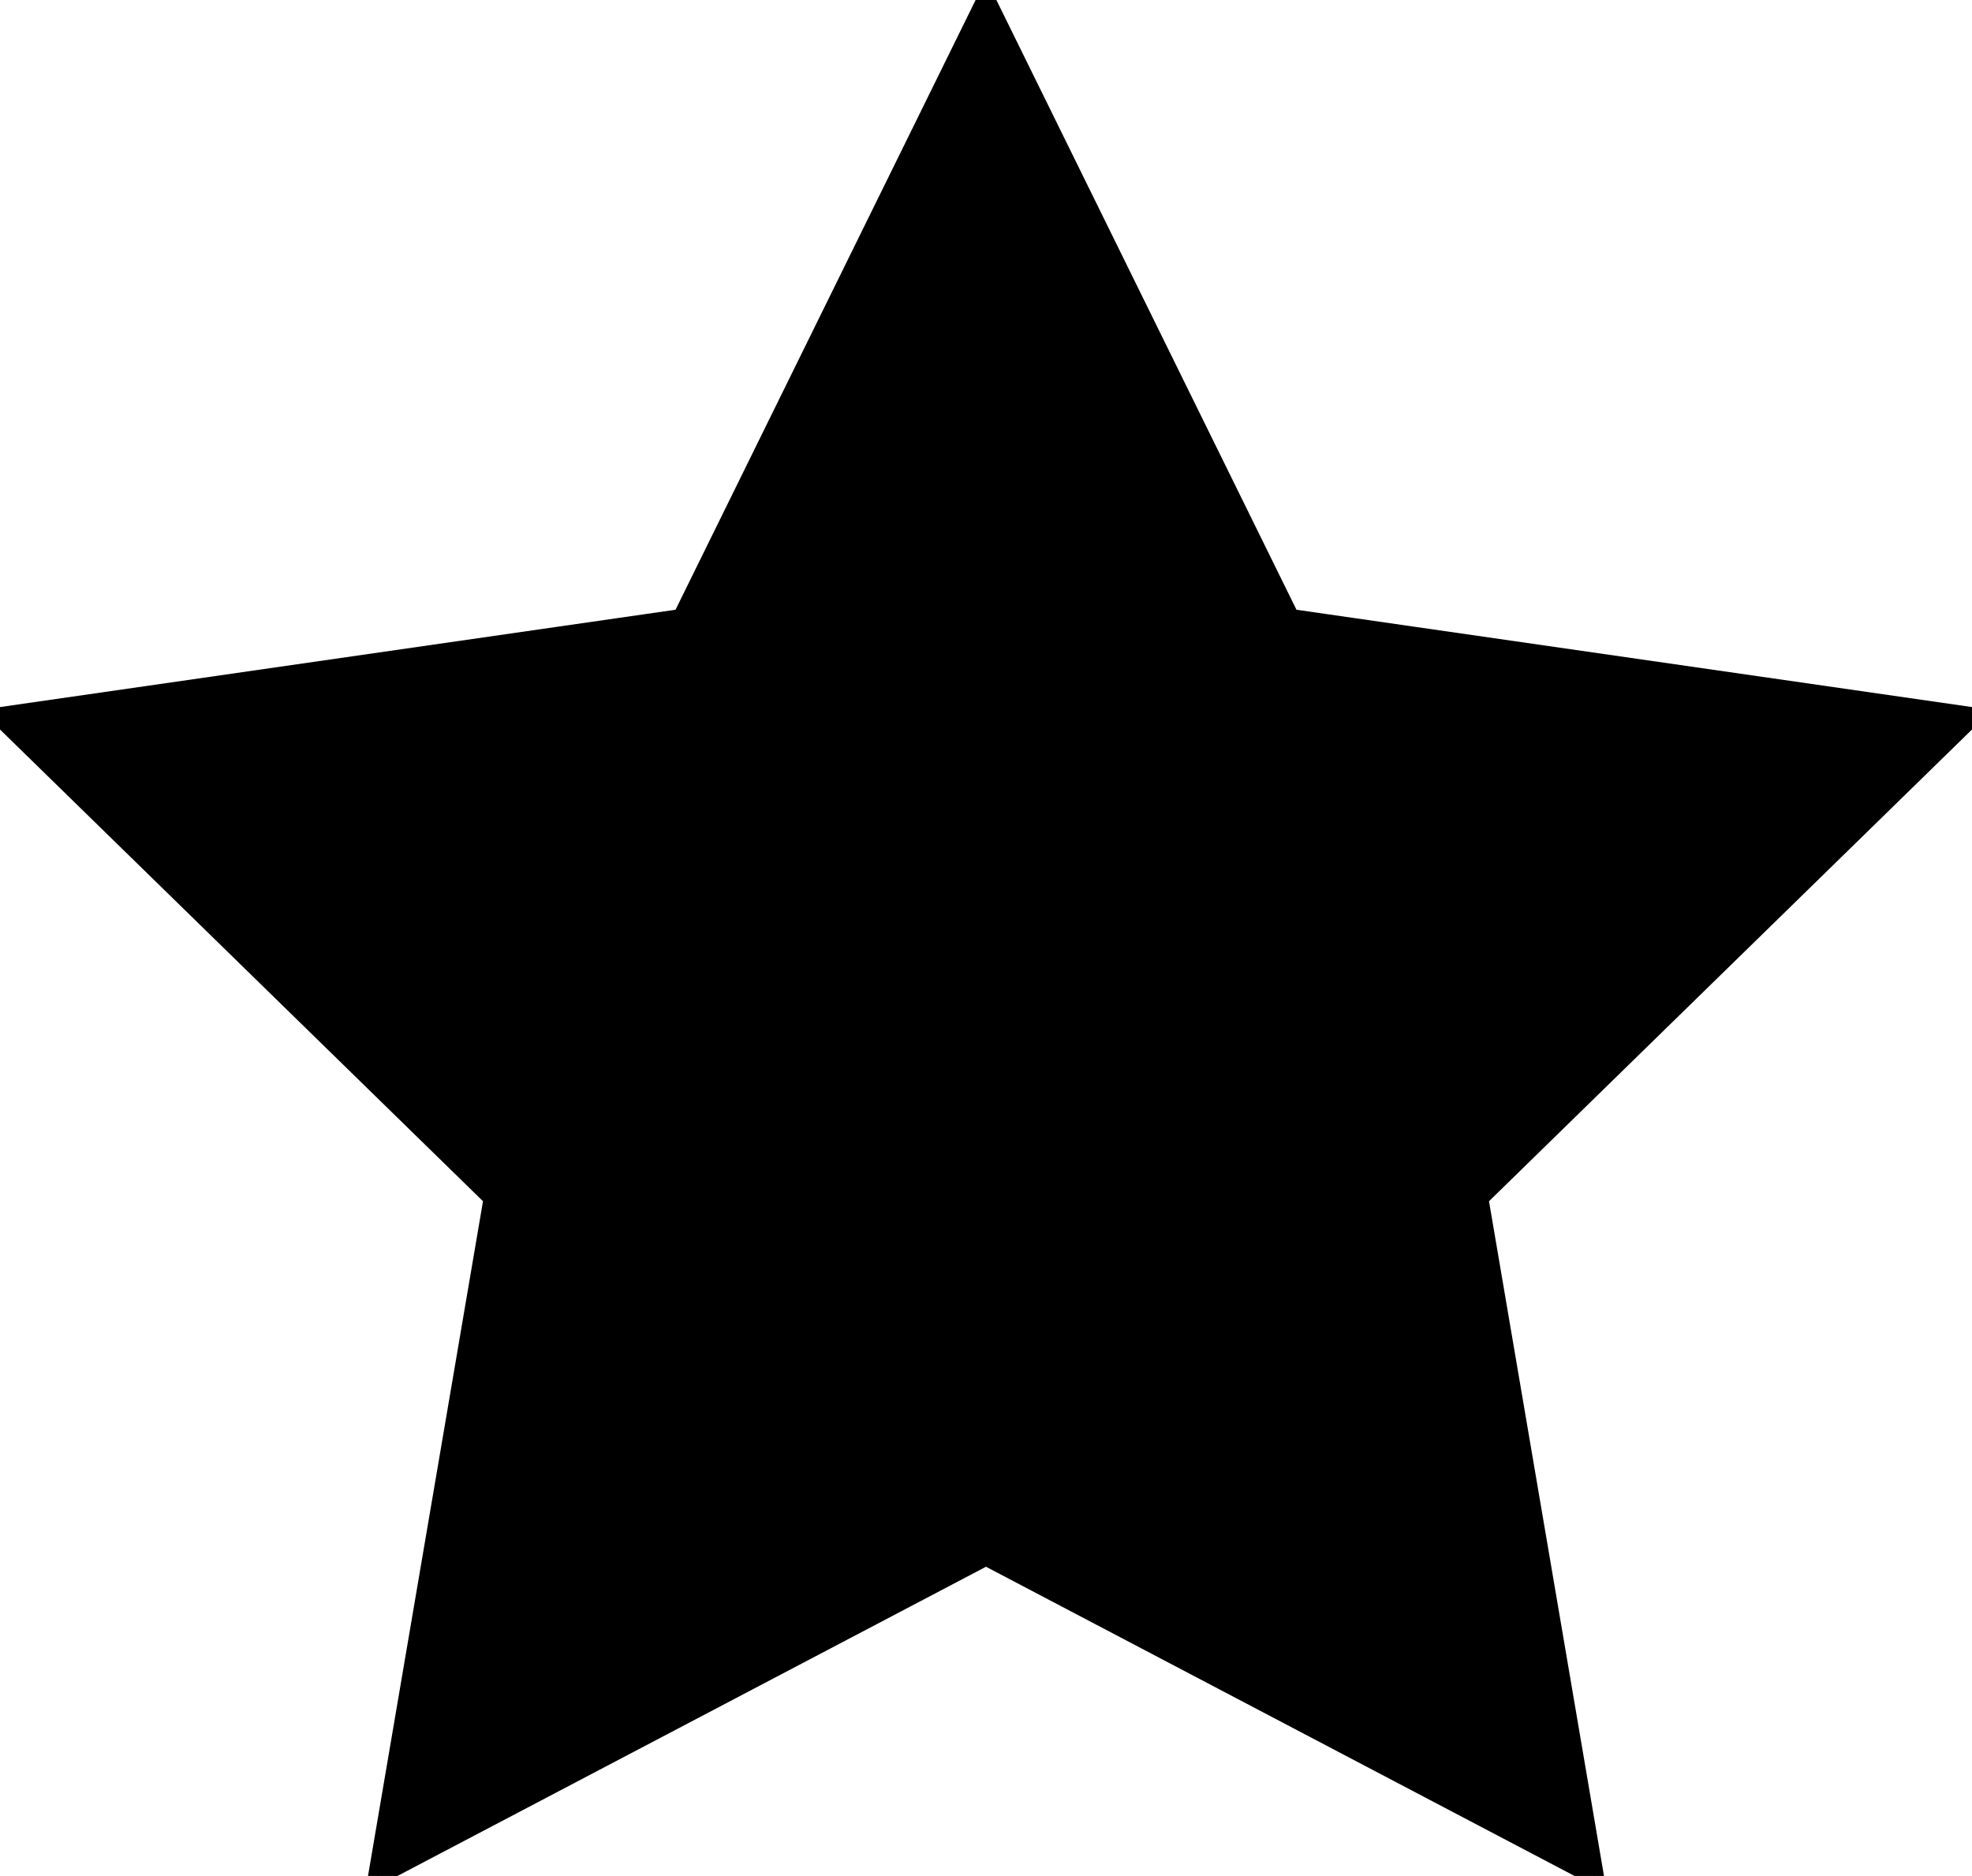 <svg width="100" height="95.117" viewBox="0 0 100 95.117" xmlns="http://www.w3.org/2000/svg"><g id="svgGroup" stroke-linecap="round" fill-rule="evenodd" font-size="9pt" stroke="#000" stroke-width="0.25mm" fill="#000" style="stroke:#000;stroke-width:0.25mm;fill:#000"><path d="M 100 36.328 L 65.43 31.348 L 50 0 L 34.57 31.348 L 0 36.328 L 25 60.742 L 19.141 95.117 L 50 78.906 L 80.859 95.117 L 75 60.742 L 100 36.328 Z" vector-effect="non-scaling-stroke"/></g></svg>